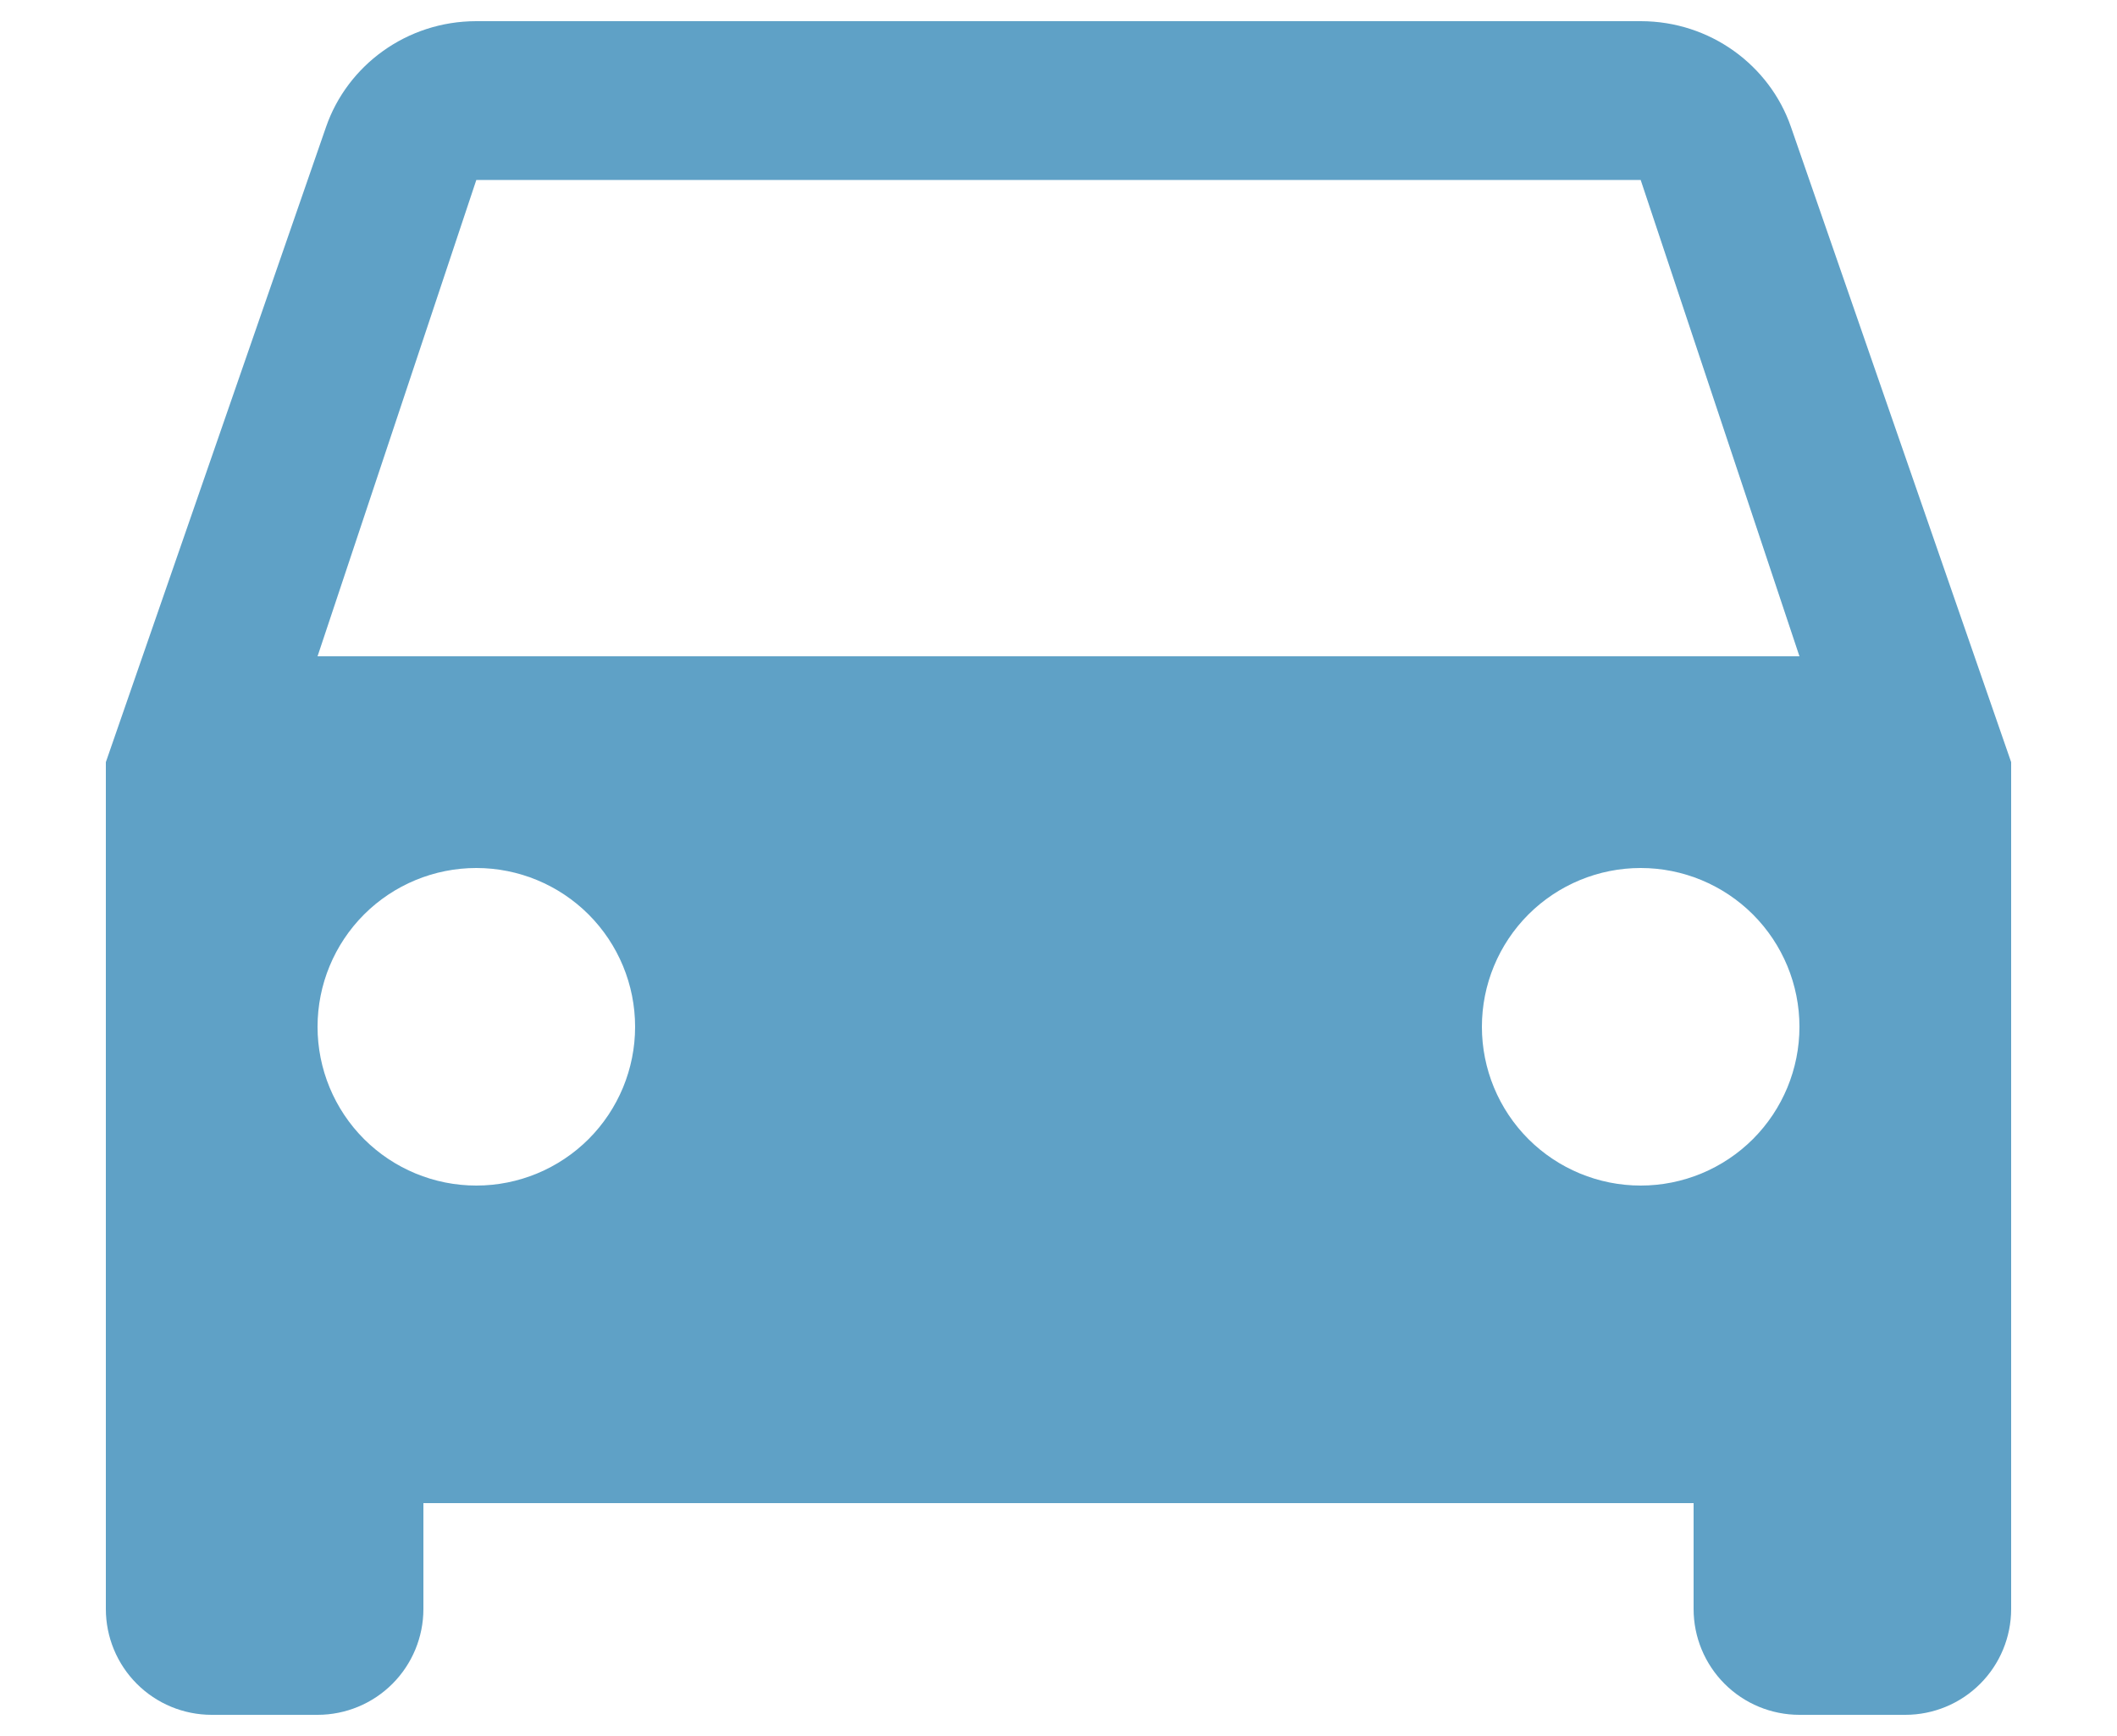 <svg width="50" height="41" viewBox="0 0 46 41" fill="none" xmlns="http://www.w3.org/2000/svg">
<path d="M5.5 15.5L9.25 4.25H36.75L40.5 15.5M36.75 28C35.755 28 34.802 27.605 34.098 26.902C33.395 26.198 33 25.245 33 24.25C33 23.255 33.395 22.302 34.098 21.598C34.802 20.895 35.755 20.5 36.75 20.5C37.745 20.5 38.698 20.895 39.402 21.598C40.105 22.302 40.5 23.255 40.5 24.25C40.5 25.245 40.105 26.198 39.402 26.902C38.698 27.605 37.745 28 36.75 28ZM9.25 28C8.255 28 7.302 27.605 6.598 26.902C5.895 26.198 5.5 25.245 5.5 24.25C5.5 23.255 5.895 22.302 6.598 21.598C7.302 20.895 8.255 20.5 9.25 20.5C10.245 20.5 11.198 20.895 11.902 21.598C12.605 22.302 13 23.255 13 24.25C13 25.245 12.605 26.198 11.902 26.902C11.198 27.605 10.245 28 9.25 28ZM40.3 3C39.8 1.55 38.4 0.5 36.75 0.5H9.25C7.6 0.5 6.2 1.55 5.7 3L0.5 18V38C0.5 38.663 0.763 39.299 1.232 39.768C1.701 40.237 2.337 40.5 3 40.5H5.5C6.163 40.5 6.799 40.237 7.268 39.768C7.737 39.299 8 38.663 8 38V35.5H38V38C38 38.663 38.263 39.299 38.732 39.768C39.201 40.237 39.837 40.5 40.5 40.5H43C43.663 40.5 44.299 40.237 44.768 39.768C45.237 39.299 45.5 38.663 45.5 38V18L40.3 3Z" fill="#5FA1C6"/>
</svg>
